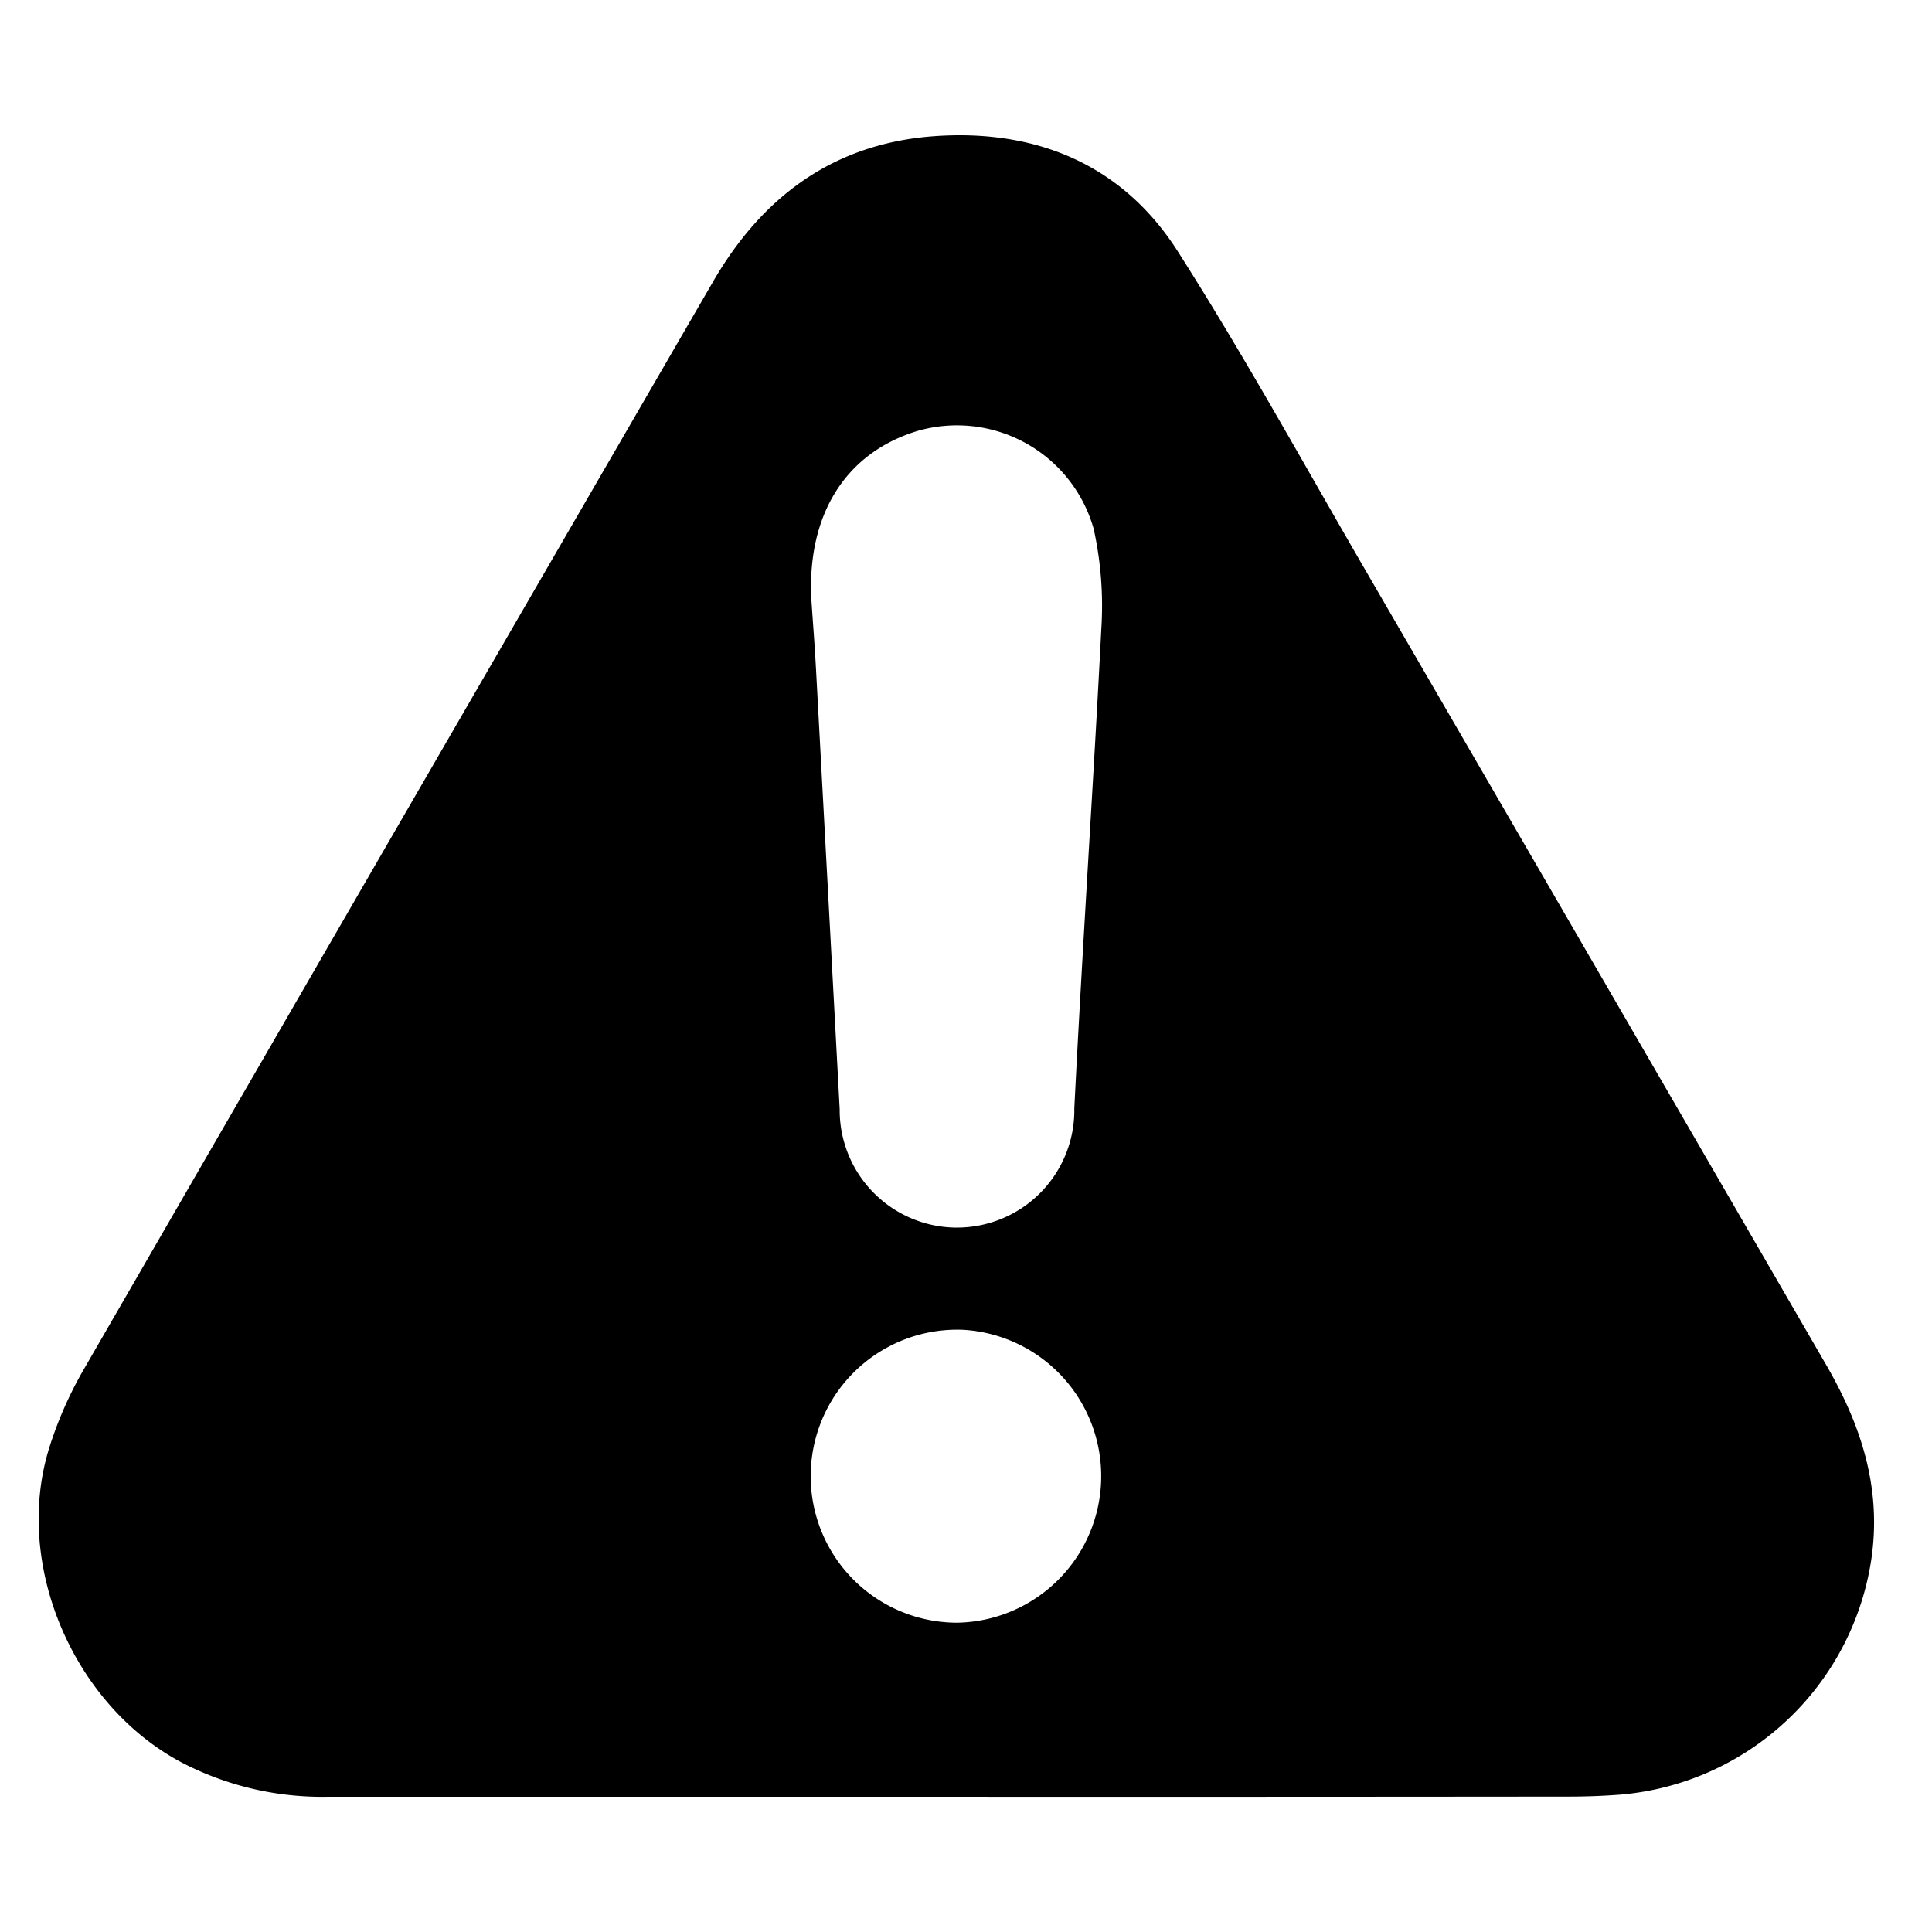 <svg id="icon_warning" xmlns="http://www.w3.org/2000/svg" width="100" height="100" viewBox="0 0 100 100">
  <rect id="shape" width="100" height="100" fill="none"/>
  <path id="warning" d="M836.295,1255.978q-11.95-20.631-23.917-41.253c-3.176-5.473-6.231-11.027-9.631-16.358-2.861-4.482-7.328-6.322-12.581-5.949-5.178.369-8.9,3.09-11.478,7.557q-16.3,28.121-32.554,56.27a20.117,20.117,0,0,0-1.815,4.145c-1.834,6.026,1.311,13.27,6.893,16.214a15.745,15.745,0,0,0,7.507,1.768h32.55q15.881.006,31.761-.01c.876,0,1.754-.034,2.627-.1a14.366,14.366,0,0,0,12.988-12.119C839.211,1262.424,838.137,1259.145,836.295,1255.978Zm-44.936,13.383a7.583,7.583,0,1,1,.281-15.16,7.587,7.587,0,0,1-.281,15.16Zm7.44-51.458c-.2,3.961-.438,7.941-.674,11.921-.254,4.305-.508,8.61-.724,12.916,0,.068,0,.134,0,.2a6.075,6.075,0,0,1-6.069,5.971h-.107a6.079,6.079,0,0,1-5.968-6.119q-.608-11.386-1.225-22.771c-.045-.821-.1-1.641-.161-2.461l-.079-1.141c-.23-4.309,1.681-7.467,5.244-8.663.1-.034.2-.065.3-.094a7.354,7.354,0,0,1,9.068,5.085A18.531,18.531,0,0,1,798.8,1217.9Z" transform="translate(-741.795 -1185.371)"/>
</svg>
